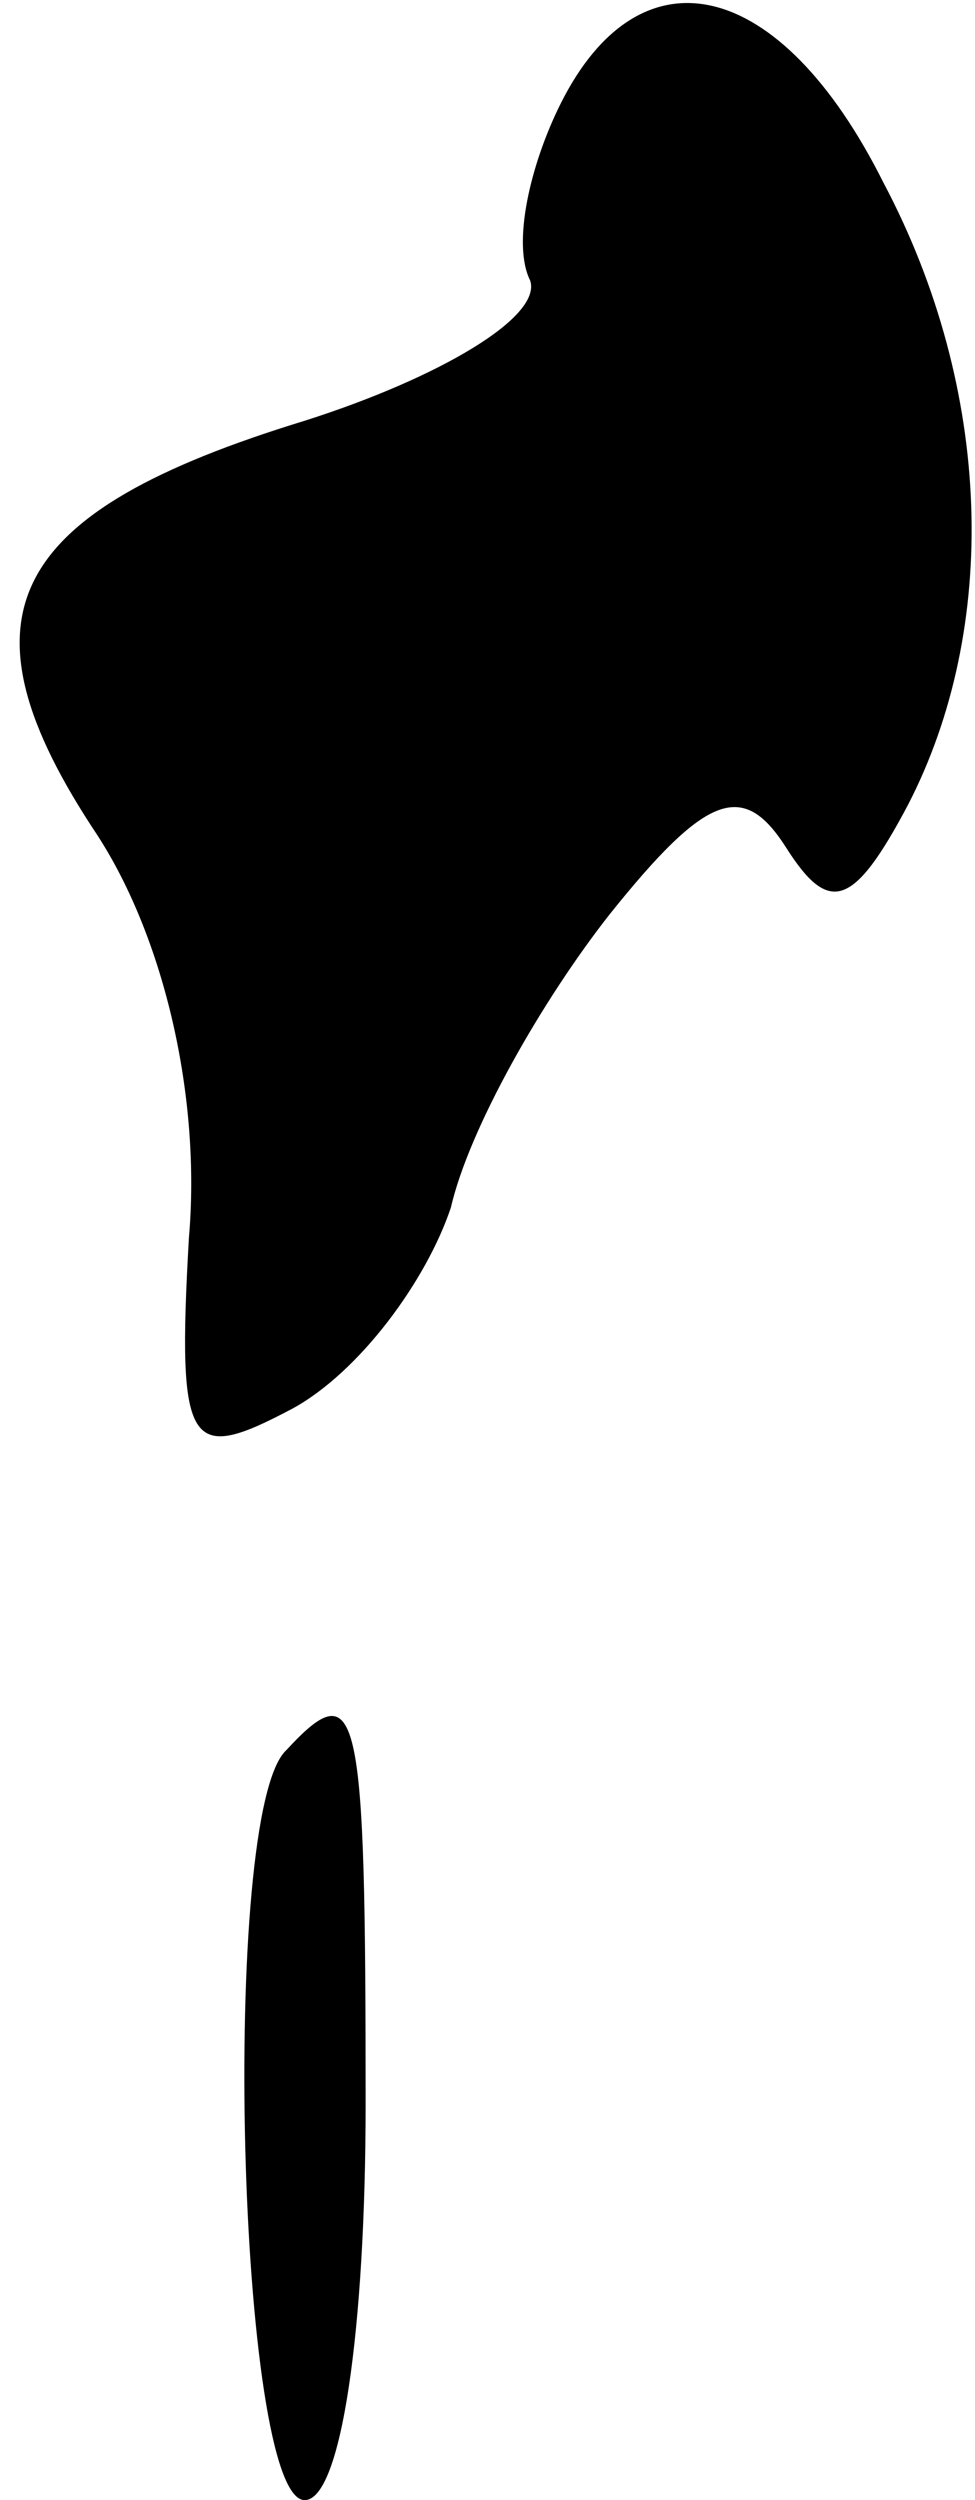 <?xml version="1.0" standalone="no"?>
<!DOCTYPE svg PUBLIC "-//W3C//DTD SVG 20010904//EN"
 "http://www.w3.org/TR/2001/REC-SVG-20010904/DTD/svg10.dtd">
<svg version="1.0" xmlns="http://www.w3.org/2000/svg"
 width="16pt" height="41pt" viewBox="0 0 16 41"
 preserveAspectRatio="xMidYMid meet">
<g transform="translate(0,41) scale(0.1,-0.1)"
fill="#000000" stroke="none">
<path fill="#000000" stroke="none" d="M92 393 c-5 -10 -8 -23 -5 -29 2 -6
-15 -16 -37 -23 -49 -15 -58 -32 -34 -68 11 -17 17 -43 15 -66 -2 -35 0 -37
17 -28 11 6 22 21 26 33 3 13 15 34 26 48 16 20 22 22 29 11 7 -11 11 -10 20
7 15 29 14 68 -4 102 -17 34 -40 39 -53 13z"/>
<path fill="#000000" stroke="none" d="M47 123 c-11 -10 -8 -123 3 -123 6 0
10 28 10 65 0 65 -1 71 -13 58z"/>
</g>
</svg>
